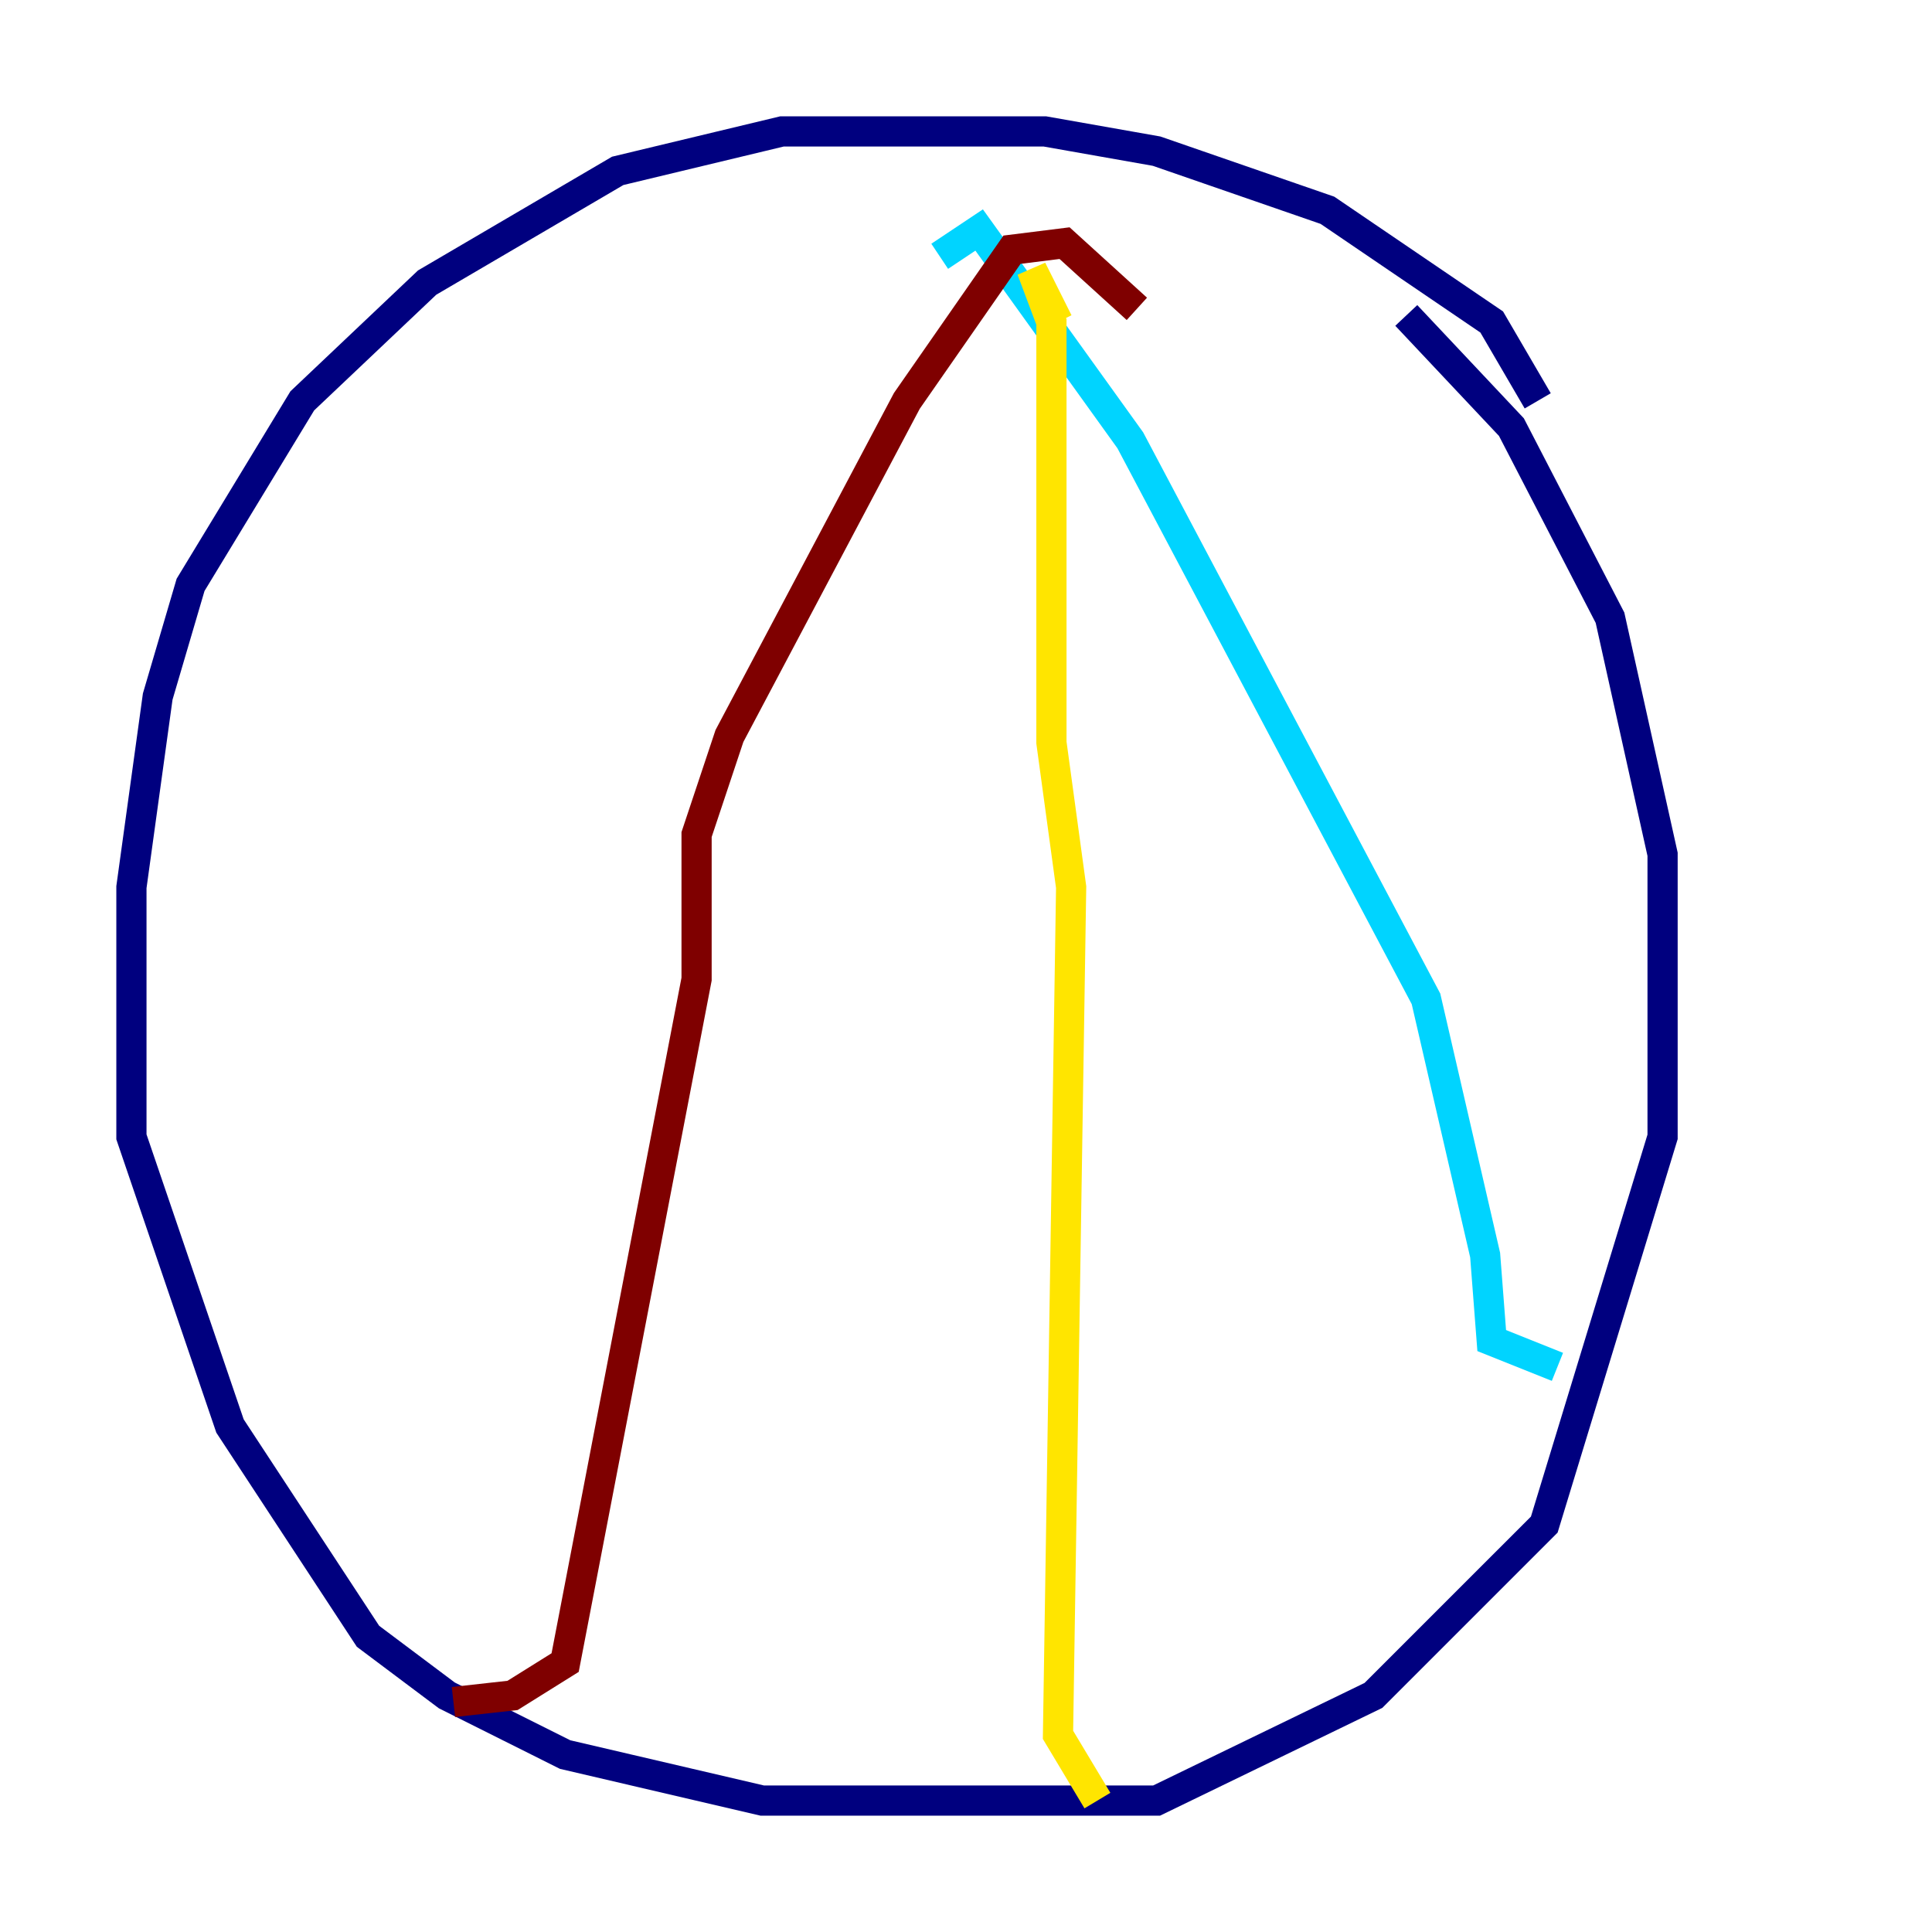 <?xml version="1.0" encoding="utf-8" ?>
<svg baseProfile="tiny" height="128" version="1.2" viewBox="0,0,128,128" width="128" xmlns="http://www.w3.org/2000/svg" xmlns:ev="http://www.w3.org/2001/xml-events" xmlns:xlink="http://www.w3.org/1999/xlink"><defs /><polyline fill="none" points="101.878,26.558 98.83,21.333 87.946,13.932 76.626,10.014 69.225,8.707 51.809,8.707 40.925,11.32 28.299,18.721 20.027,26.558 12.626,38.748 10.449,46.15 8.707,58.776 8.707,75.32 15.238,94.476 24.381,108.408 29.605,112.326 37.442,116.245 50.503,119.293 76.626,119.293 90.993,112.326 102.313,101.007 110.15,75.32 110.15,56.599 106.667,40.925 100.136,28.299 93.17,20.898" stroke="#00007f" stroke-width="2" /><polyline fill="none" points="62.258,16.98 64.871,15.238 74.884,29.17 94.476,66.177 98.395,83.156 98.83,88.816 103.184,90.558" stroke="#00d4ff" stroke-width="2" /><polyline fill="none" points="70.095,21.333 68.354,17.85 69.66,21.333 69.66,49.197 70.966,58.776 70.095,114.939 72.707,119.293" stroke="#ffe500" stroke-width="2" /><polyline fill="none" points="75.32,20.463 70.531,16.109 67.048,16.544 60.082,26.558 48.327,48.762 46.15,55.292 46.15,64.871 37.442,110.15 33.959,112.326 30.041,112.762" stroke="#7f0000" stroke-width="2" /></svg>